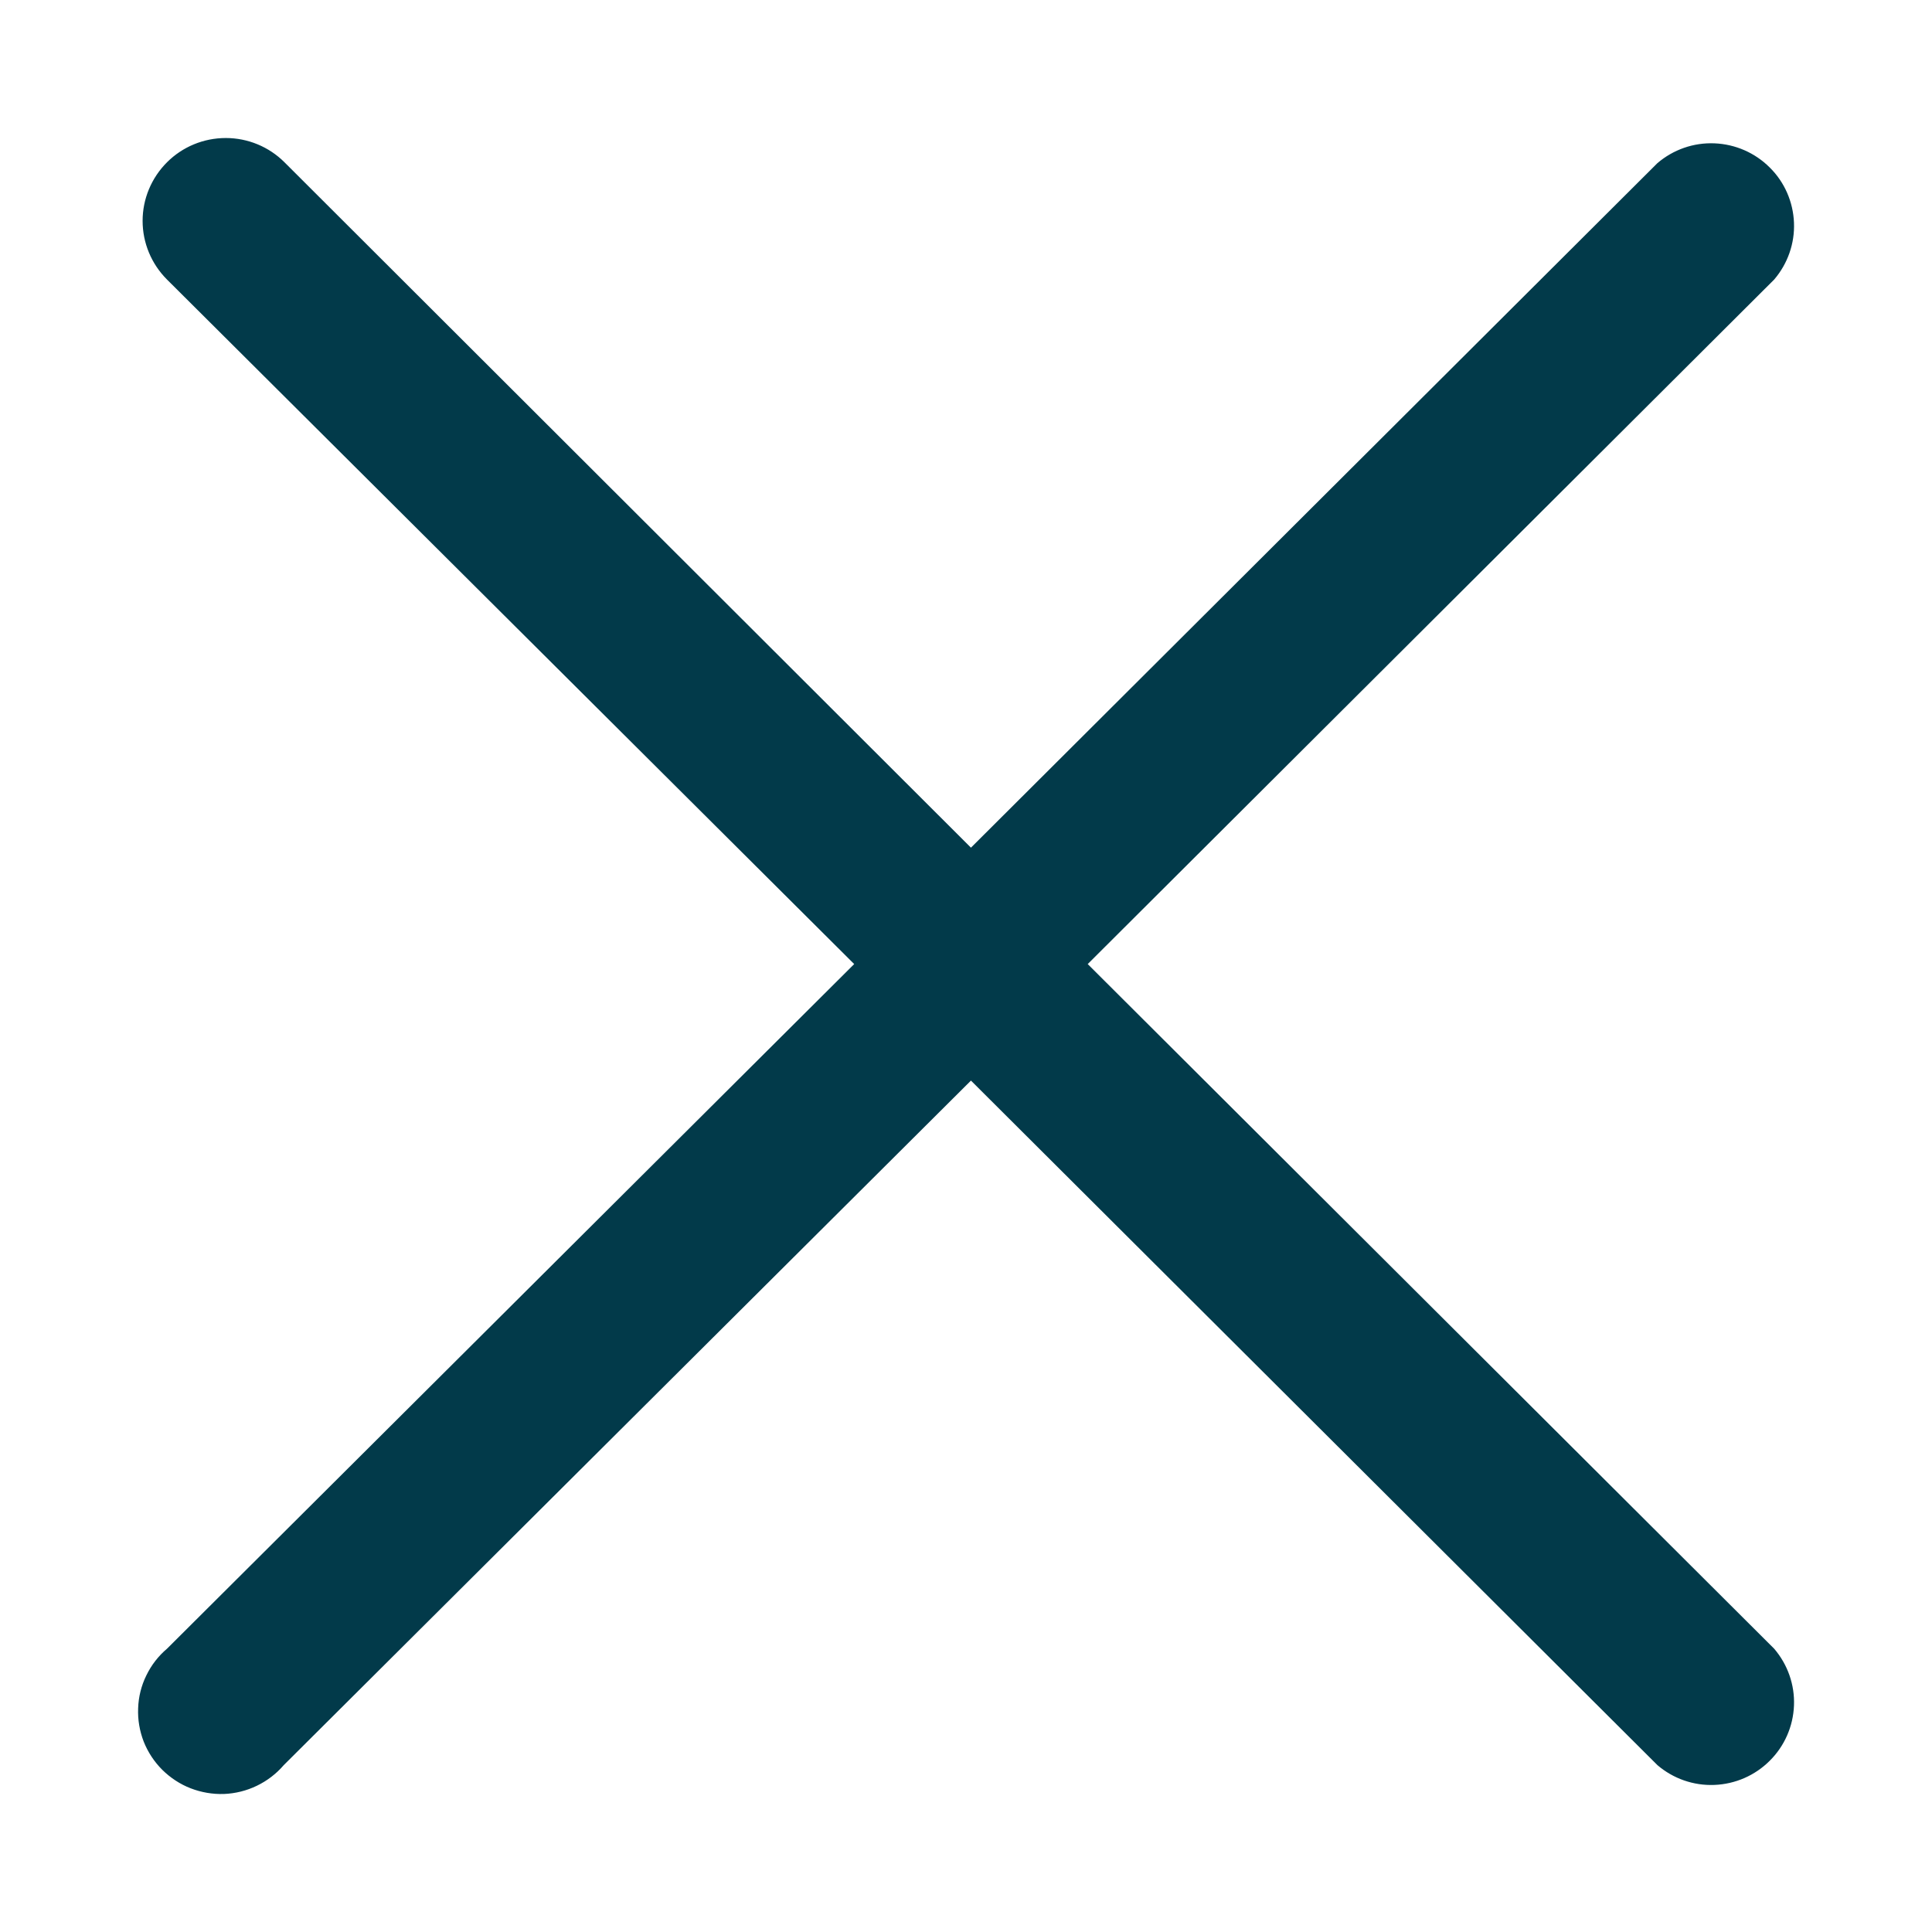 <svg width="16" height="16" viewBox="0 0 16 16" fill="none" xmlns="http://www.w3.org/2000/svg">
<g clip-path="url(#clip0_6084_3659)">
<path d="M9.008 7.984L14.693 2.315C14.805 2.184 14.864 2.016 14.857 1.844C14.85 1.672 14.779 1.508 14.656 1.387C14.534 1.265 14.371 1.194 14.198 1.187C14.025 1.18 13.857 1.239 13.726 1.351L8.041 7.02L2.356 1.344C2.227 1.215 2.052 1.143 1.87 1.143C1.687 1.143 1.512 1.215 1.383 1.344C1.254 1.473 1.181 1.647 1.181 1.829C1.181 2.012 1.254 2.186 1.383 2.315L7.074 7.984L1.383 13.654C1.311 13.715 1.253 13.79 1.212 13.875C1.17 13.96 1.147 14.053 1.144 14.147C1.14 14.241 1.156 14.335 1.19 14.423C1.225 14.511 1.277 14.59 1.344 14.657C1.411 14.723 1.491 14.776 1.579 14.81C1.667 14.844 1.761 14.86 1.855 14.857C1.95 14.853 2.042 14.83 2.127 14.789C2.212 14.748 2.288 14.69 2.35 14.618L8.041 8.949L13.726 14.618C13.857 14.73 14.025 14.789 14.198 14.782C14.371 14.775 14.534 14.704 14.656 14.582C14.779 14.46 14.85 14.297 14.857 14.125C14.864 13.953 14.805 13.785 14.693 13.654L9.008 7.984Z" fill="#023A4A"/>
</g>
<defs>
<clipPath id="clip0_6084_3659">
<rect width="13.714" height="13.714" fill="white" transform="translate(1.143 1.143)"/>
</clipPath>
</defs>
</svg>
